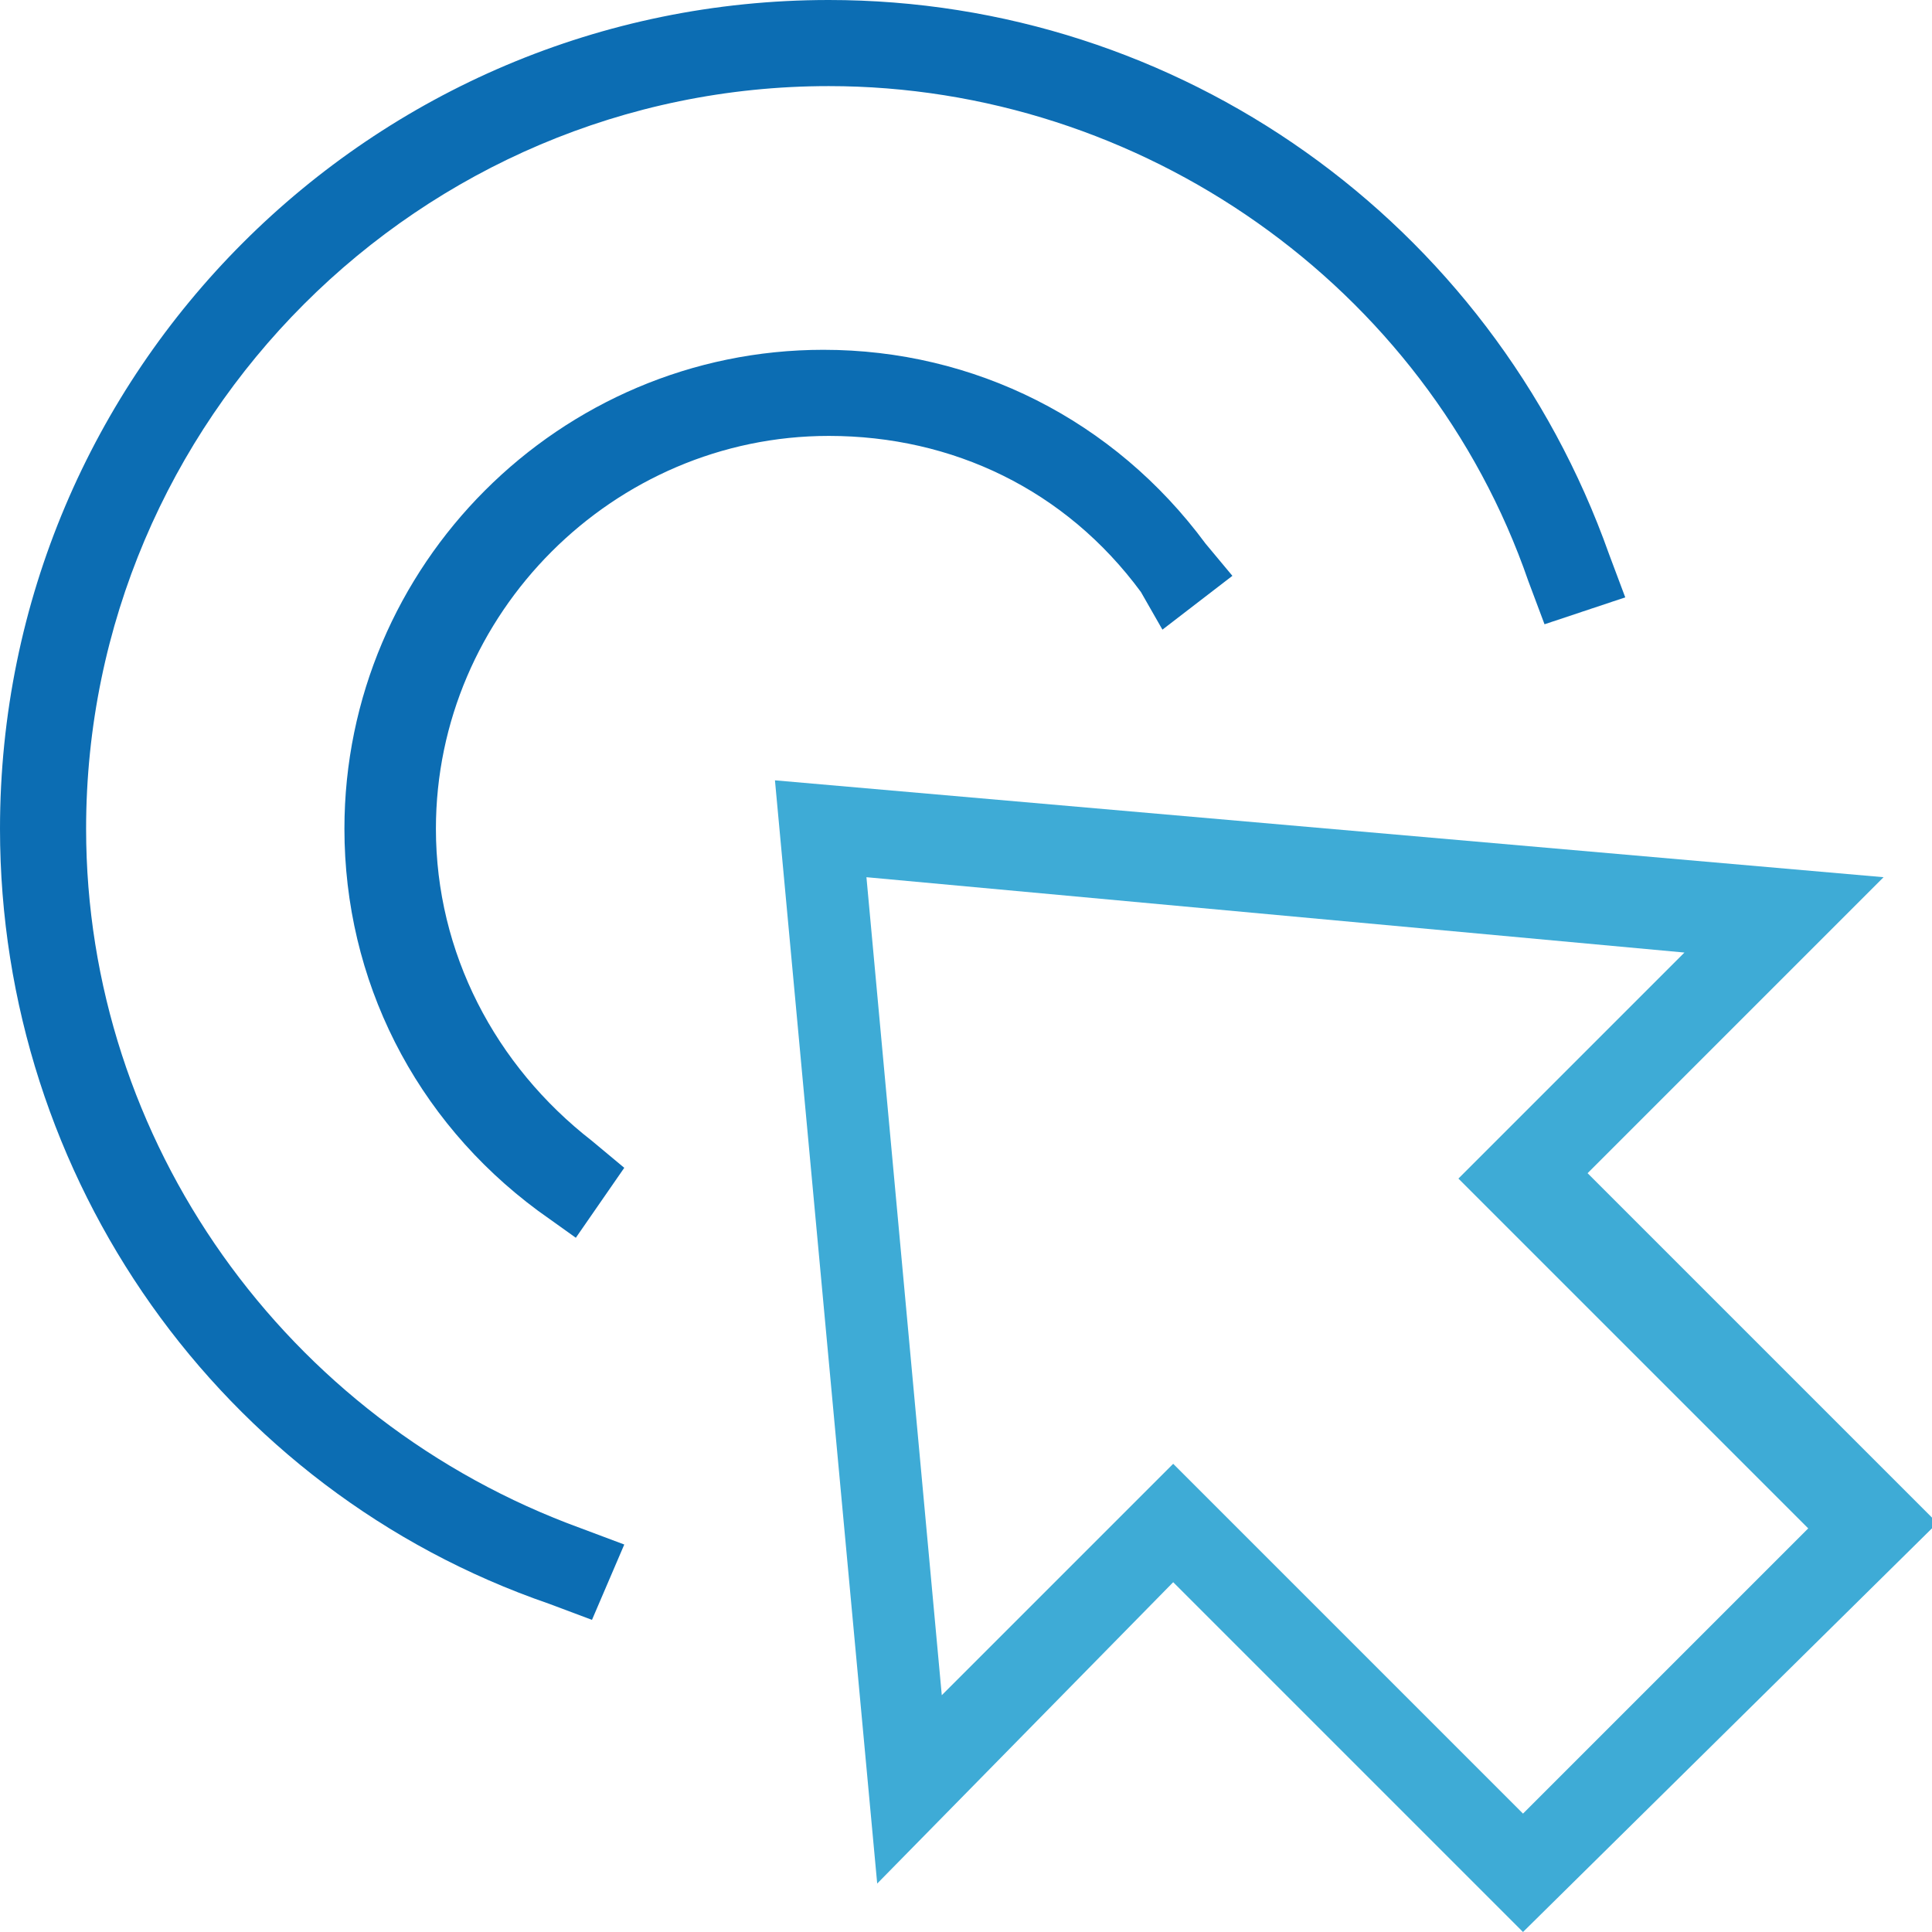 <?xml version="1.0" encoding="utf-8"?>
<!-- Generator: Adobe Illustrator 21.1.0, SVG Export Plug-In . SVG Version: 6.00 Build 0)  -->
<svg version="1.1" id="Layer_1" xmlns="http://www.w3.org/2000/svg" xmlns:xlink="http://www.w3.org/1999/xlink" x="0px" y="0px"
	 viewBox="0 0 35.9 35.9" style="enable-background:new 0 0 35.9 35.9;" xml:space="preserve">
<style type="text/css">
	.st0{fill:#0C6DB3;}
	.st1{fill:#3EABD6;}
</style>
<path class="st0" d="M11,30.1l-0.8-0.3C4.1,27.7,0,21.9,0,15.4C0,6.9,6.9,0,15.4,0c6.5,0,12.3,4.1,14.5,10.3l0.3,0.8l-1.5,0.5
	l-0.3-0.8c-1.9-5.5-7.2-9.2-13-9.2C7.8,1.6,1.6,7.8,1.6,15.4c0,5.8,3.7,11,9.2,13l0.8,0.3L11,30.1z"/>
<path class="st0" d="M10.7,23L10,22.5c-2.3-1.7-3.6-4.3-3.6-7.1c0-4.9,4-8.9,8.9-8.9c2.8,0,5.4,1.3,7.1,3.6l0.5,0.6l-1.3,1L21.2,11
	c-1.4-1.9-3.5-2.9-5.8-2.9c-4,0-7.3,3.3-7.3,7.3c0,2.3,1.1,4.4,2.9,5.8l0.6,0.5L10.7,23z"/>
<path class="st1" d="M28.3,35.9l-6.5-6.5L16.3,35l-1.9-20.5L35,16.3l-5.5,5.5l6.5,6.5L28.3,35.9z M21.8,27.2l6.5,6.5l5.3-5.3
	l-6.5-6.5l4.2-4.2l-15.2-1.4l1.4,15.2L21.8,27.2z"/>
</svg>
